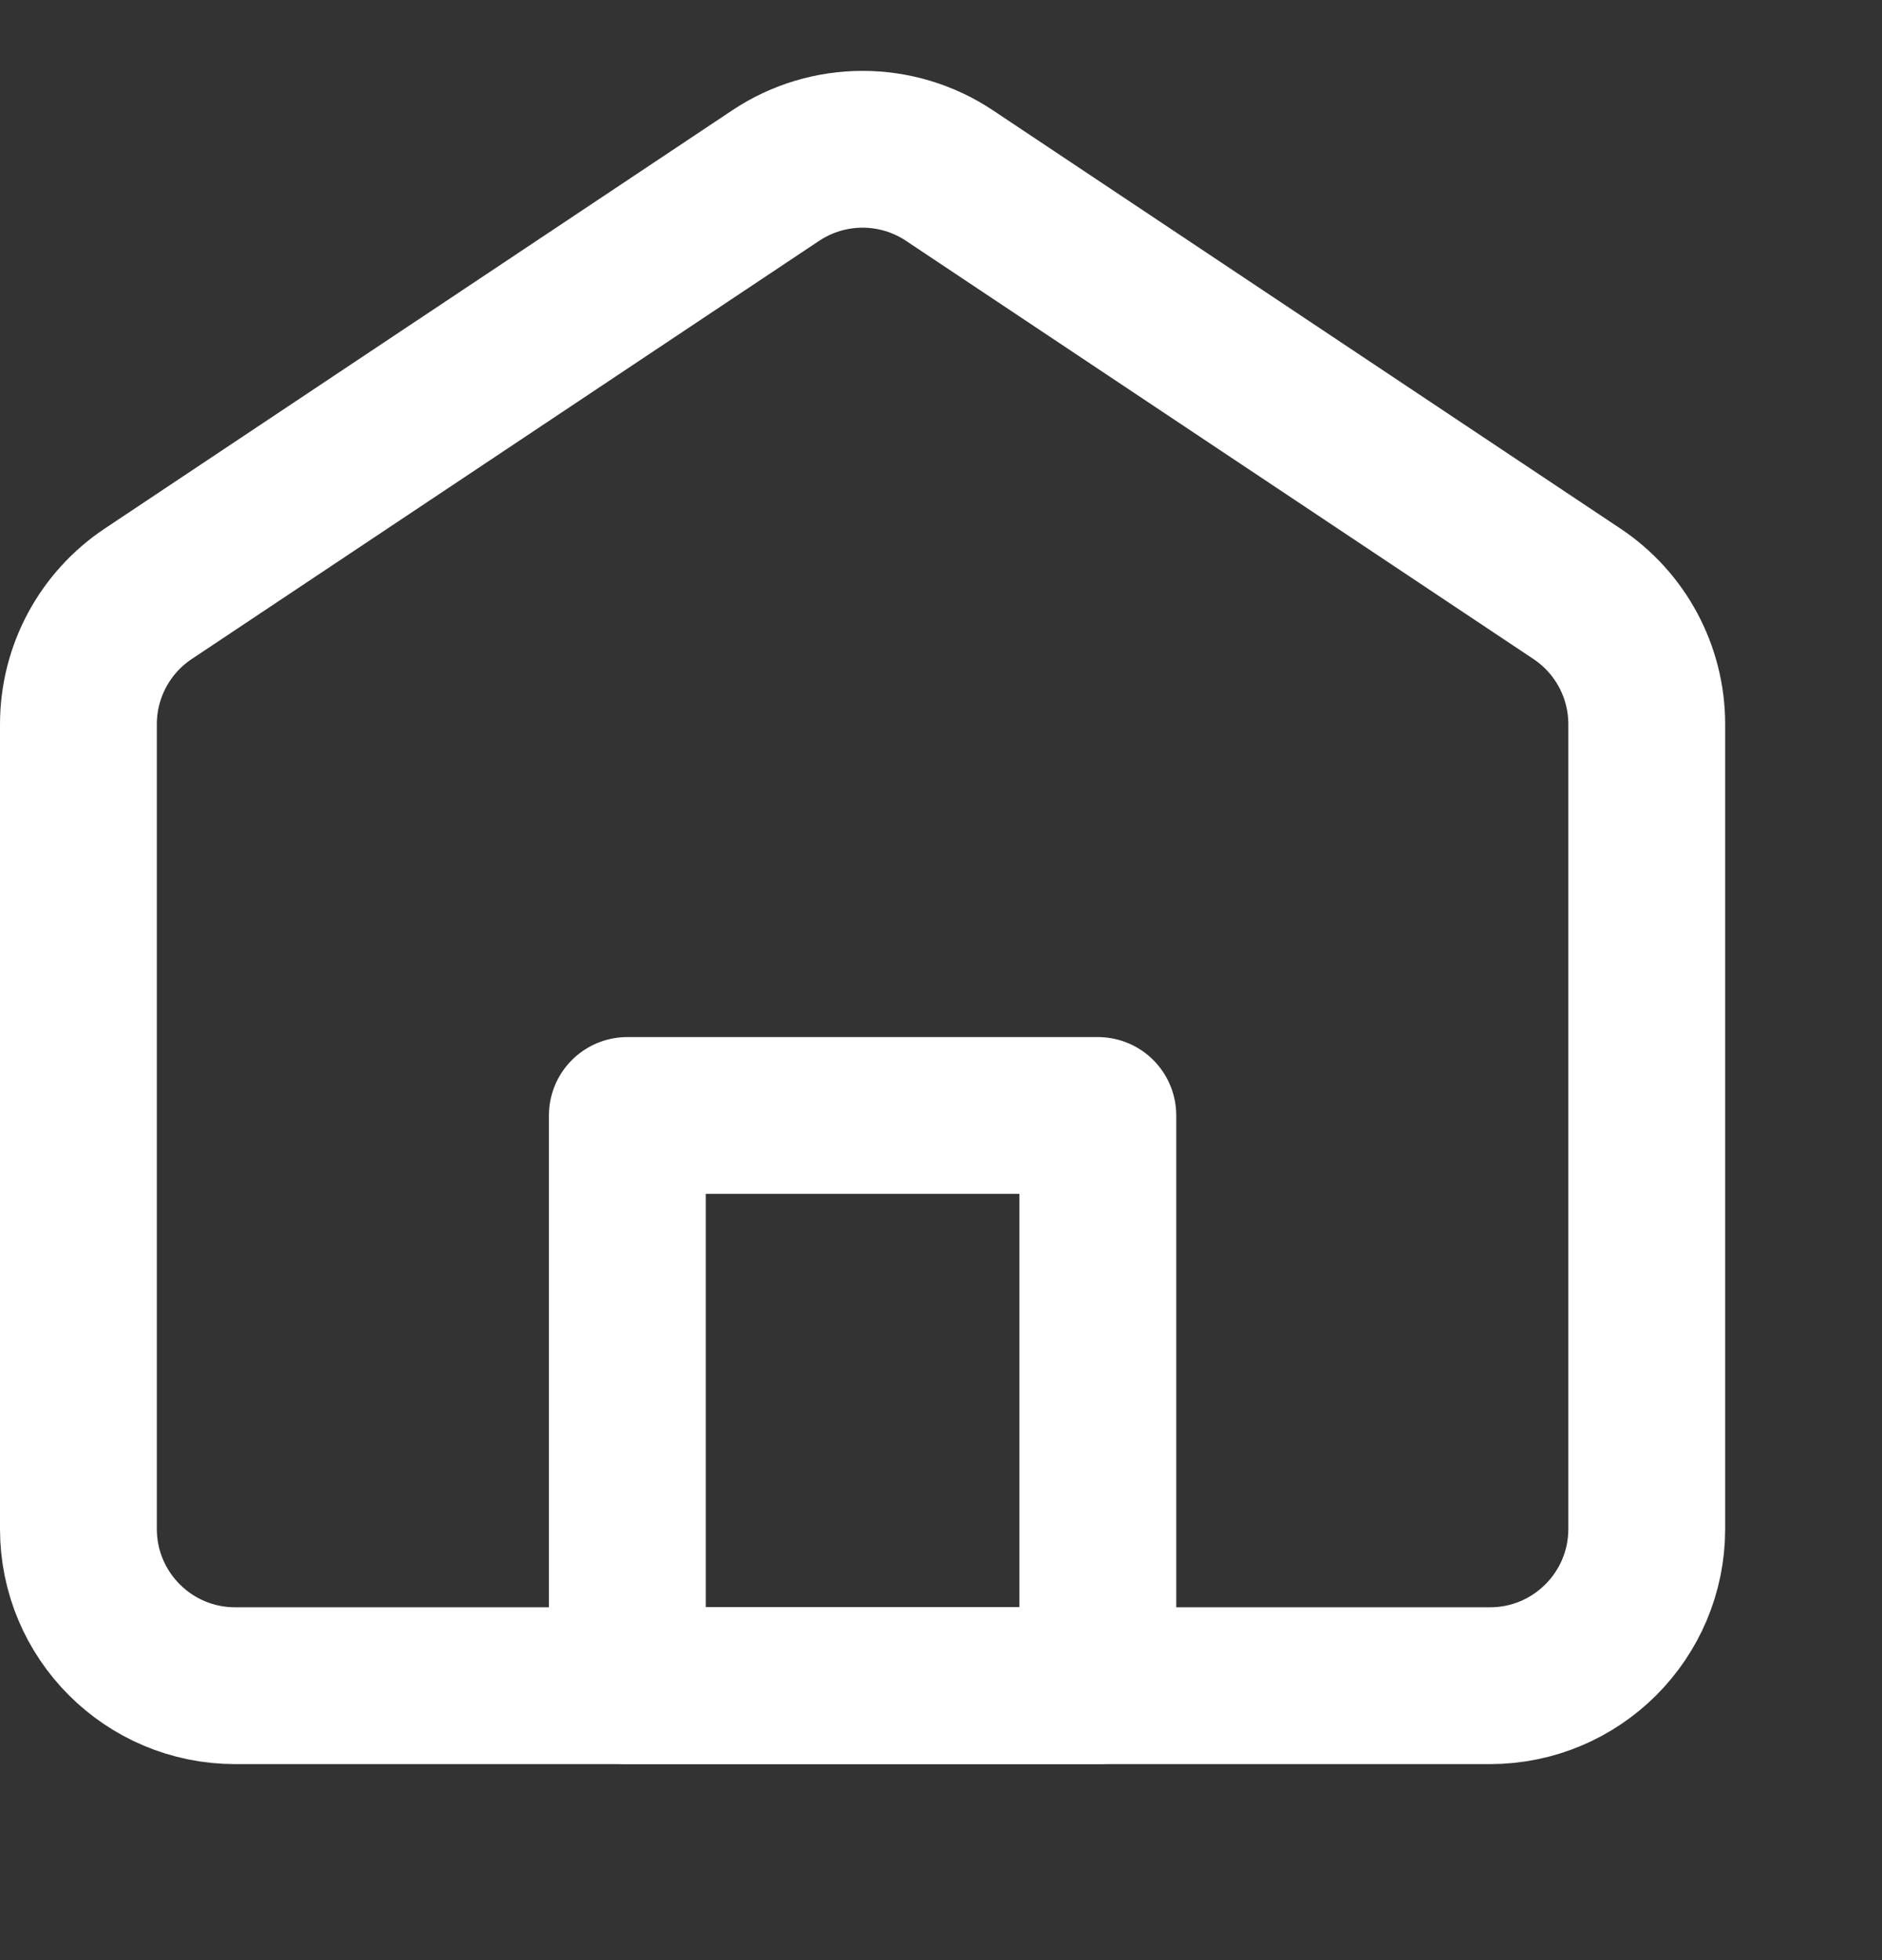 <svg width="24" height="25" viewBox="0 0 24 25" fill="none" xmlns="http://www.w3.org/2000/svg">
<rect x="0" y="0" width="24" height="25" fill="#333333" stroke="none"/>
<g id="Frame" clip-path="url(#clip0_528_7693)">
<g id="Group 30">
<path id="Vector" d="M1.891 7.573C1.334 7.944 1 8.568 1 9.237V19.5C1 20.605 1.895 21.5 3 21.5H19C20.105 21.5 21 20.605 21 19.5V9.237C21 8.568 20.666 7.944 20.109 7.573L12.109 2.24C11.438 1.792 10.562 1.792 9.891 2.24L1.891 7.573Z" stroke="white" stroke-width="2" stroke-linecap="round" stroke-linejoin="round"/>
<path id="Vector_2" d="M8 14.227V21.5H14V14.227H8Z" stroke="white" stroke-width="2" stroke-linejoin="round"/>
</g>
</g>
<defs>
<clipPath id="clip0_528_7693">
<rect width="24" height="24" fill="white" transform="translate(0 0.5)"/>
</clipPath>
</defs>
</svg>
